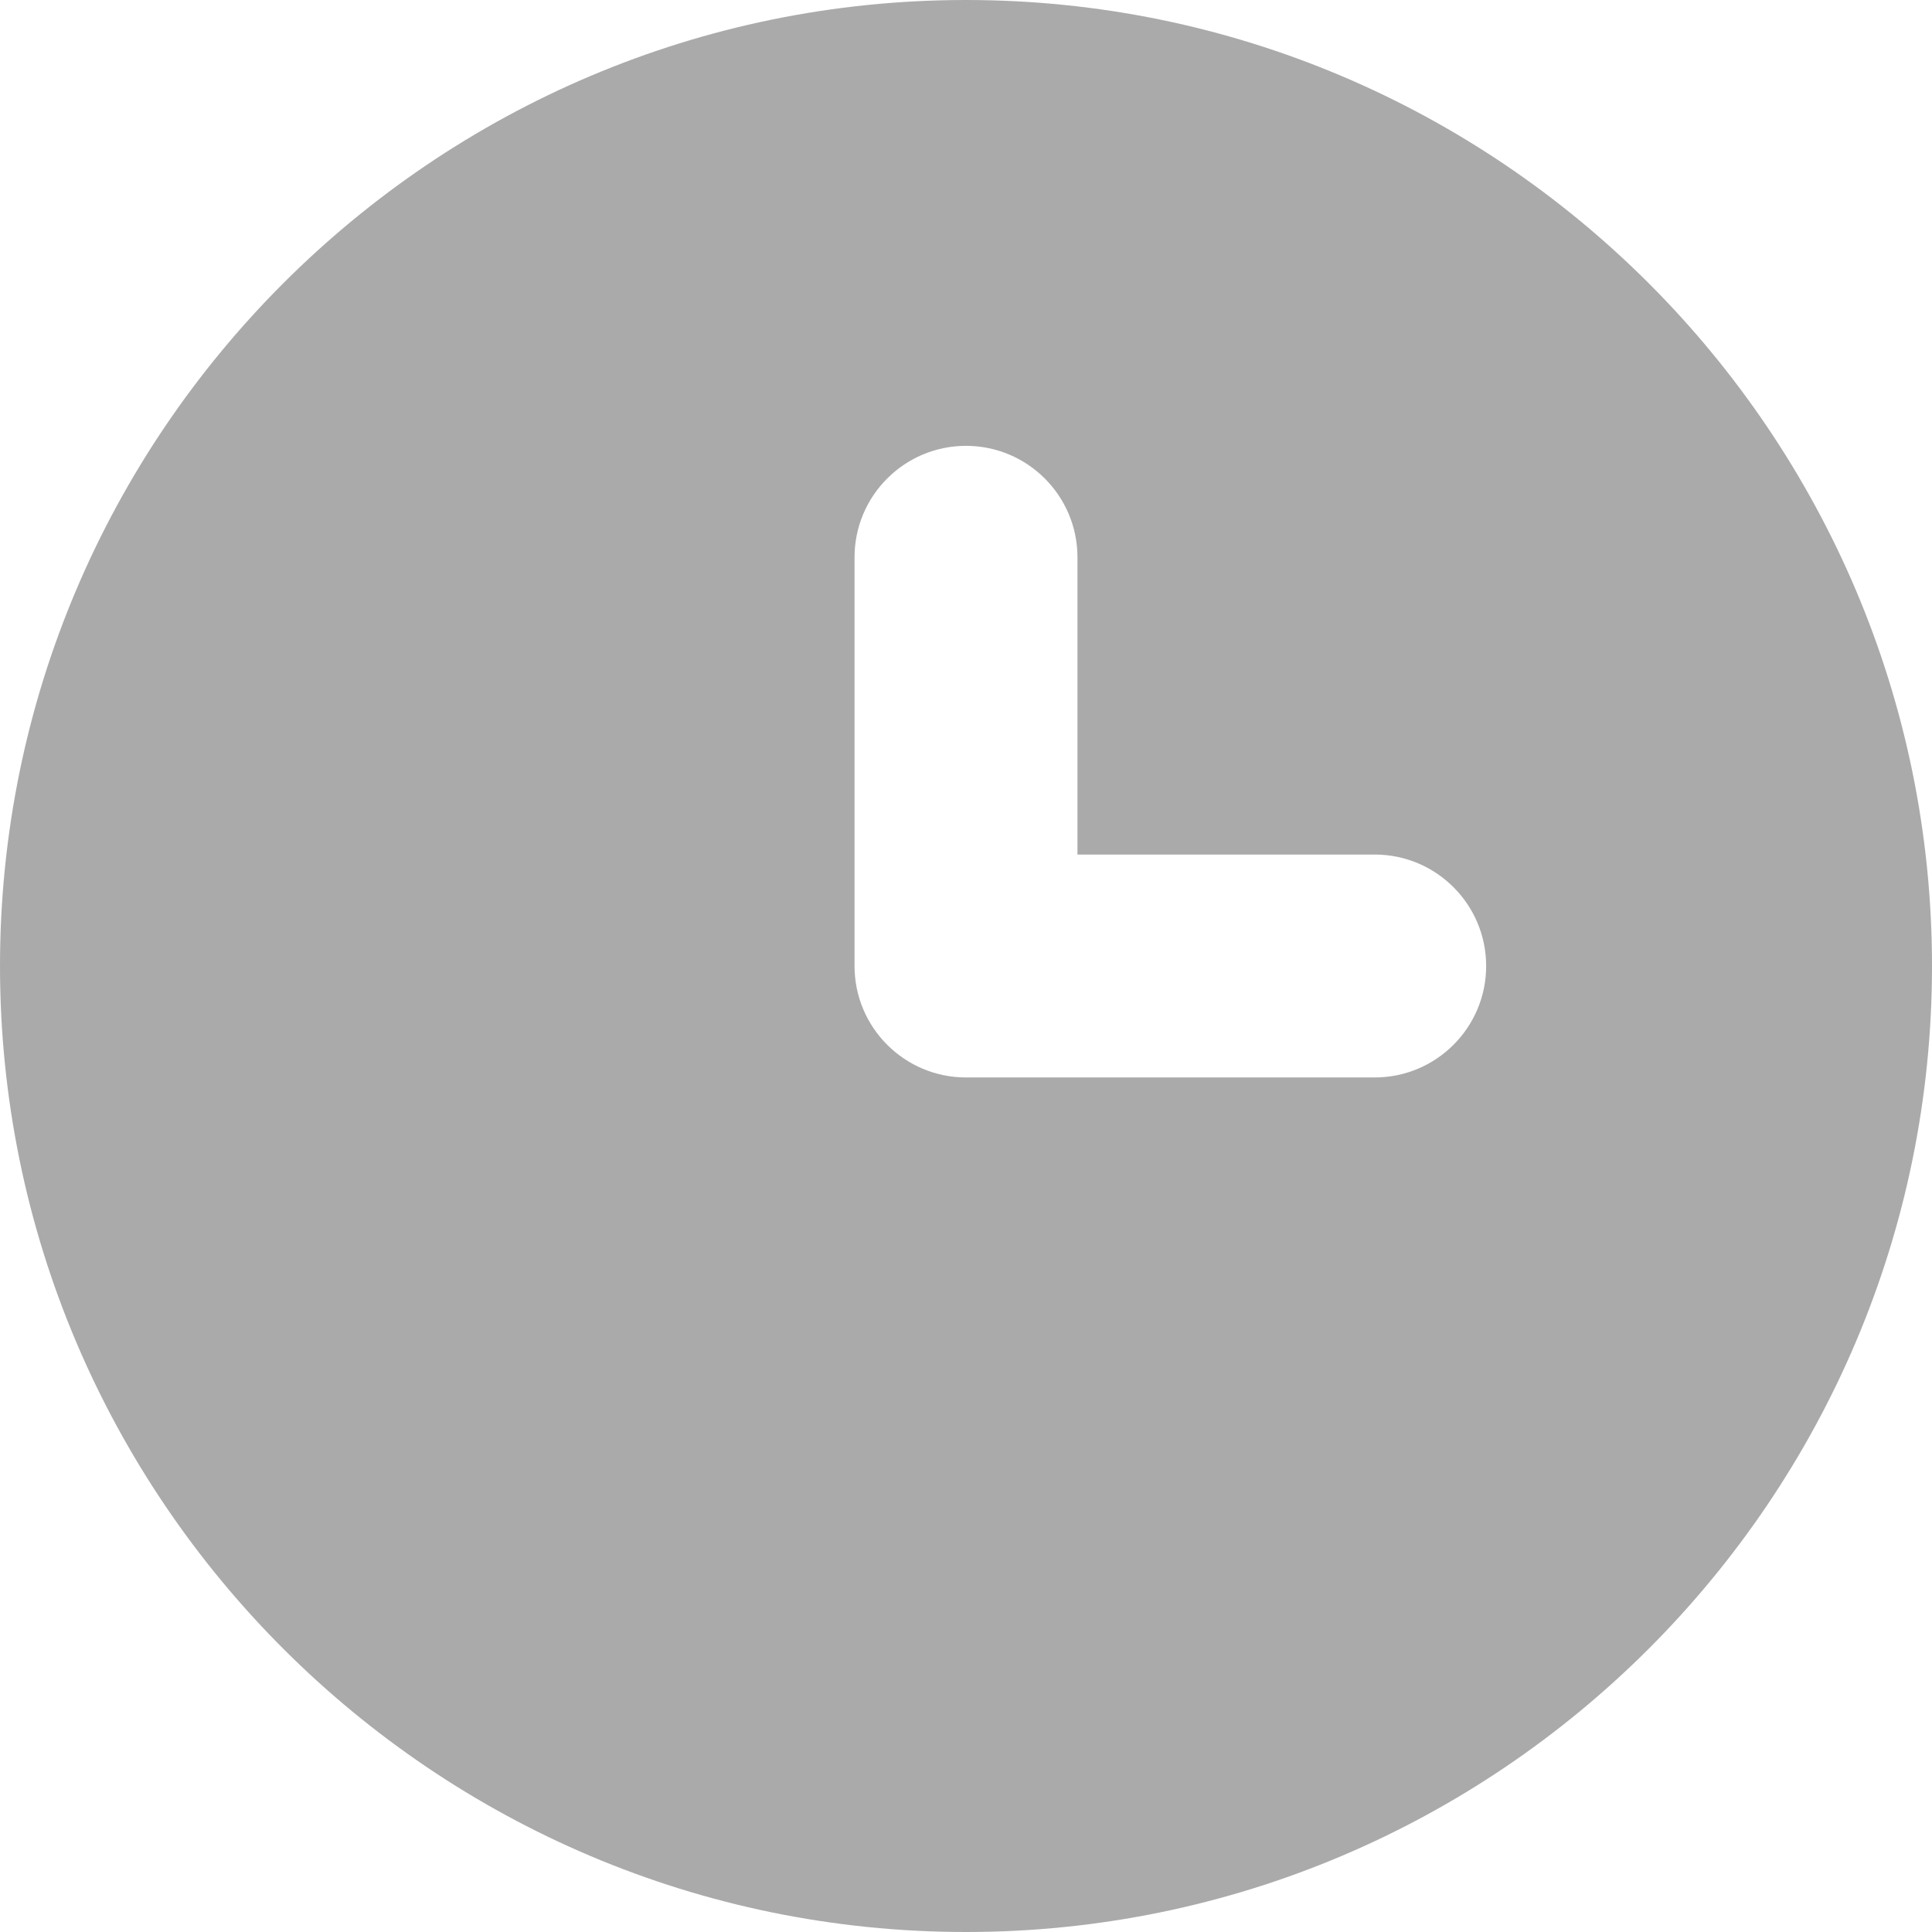 <svg width="13" height="13" viewBox="0 0 13 13" fill="none" xmlns="http://www.w3.org/2000/svg">
<path fill-rule="evenodd" clip-rule="evenodd" d="M0 6.5C0 2.916 2.916 0 6.5 0C10.084 0 13 2.916 13 6.5C13 10.084 10.084 13 6.5 13C2.916 13 0 10.084 0 6.5ZM6.5 7.25H9.25C9.664 7.25 10 6.914 10 6.5C10 6.086 9.664 5.75 9.25 5.75H7.25V3.75C7.25 3.336 6.914 3 6.5 3C6.086 3 5.75 3.336 5.75 3.75V6.5C5.75 6.914 6.086 7.25 6.5 7.25Z" fill="#aaaaaa"/>
</svg>
